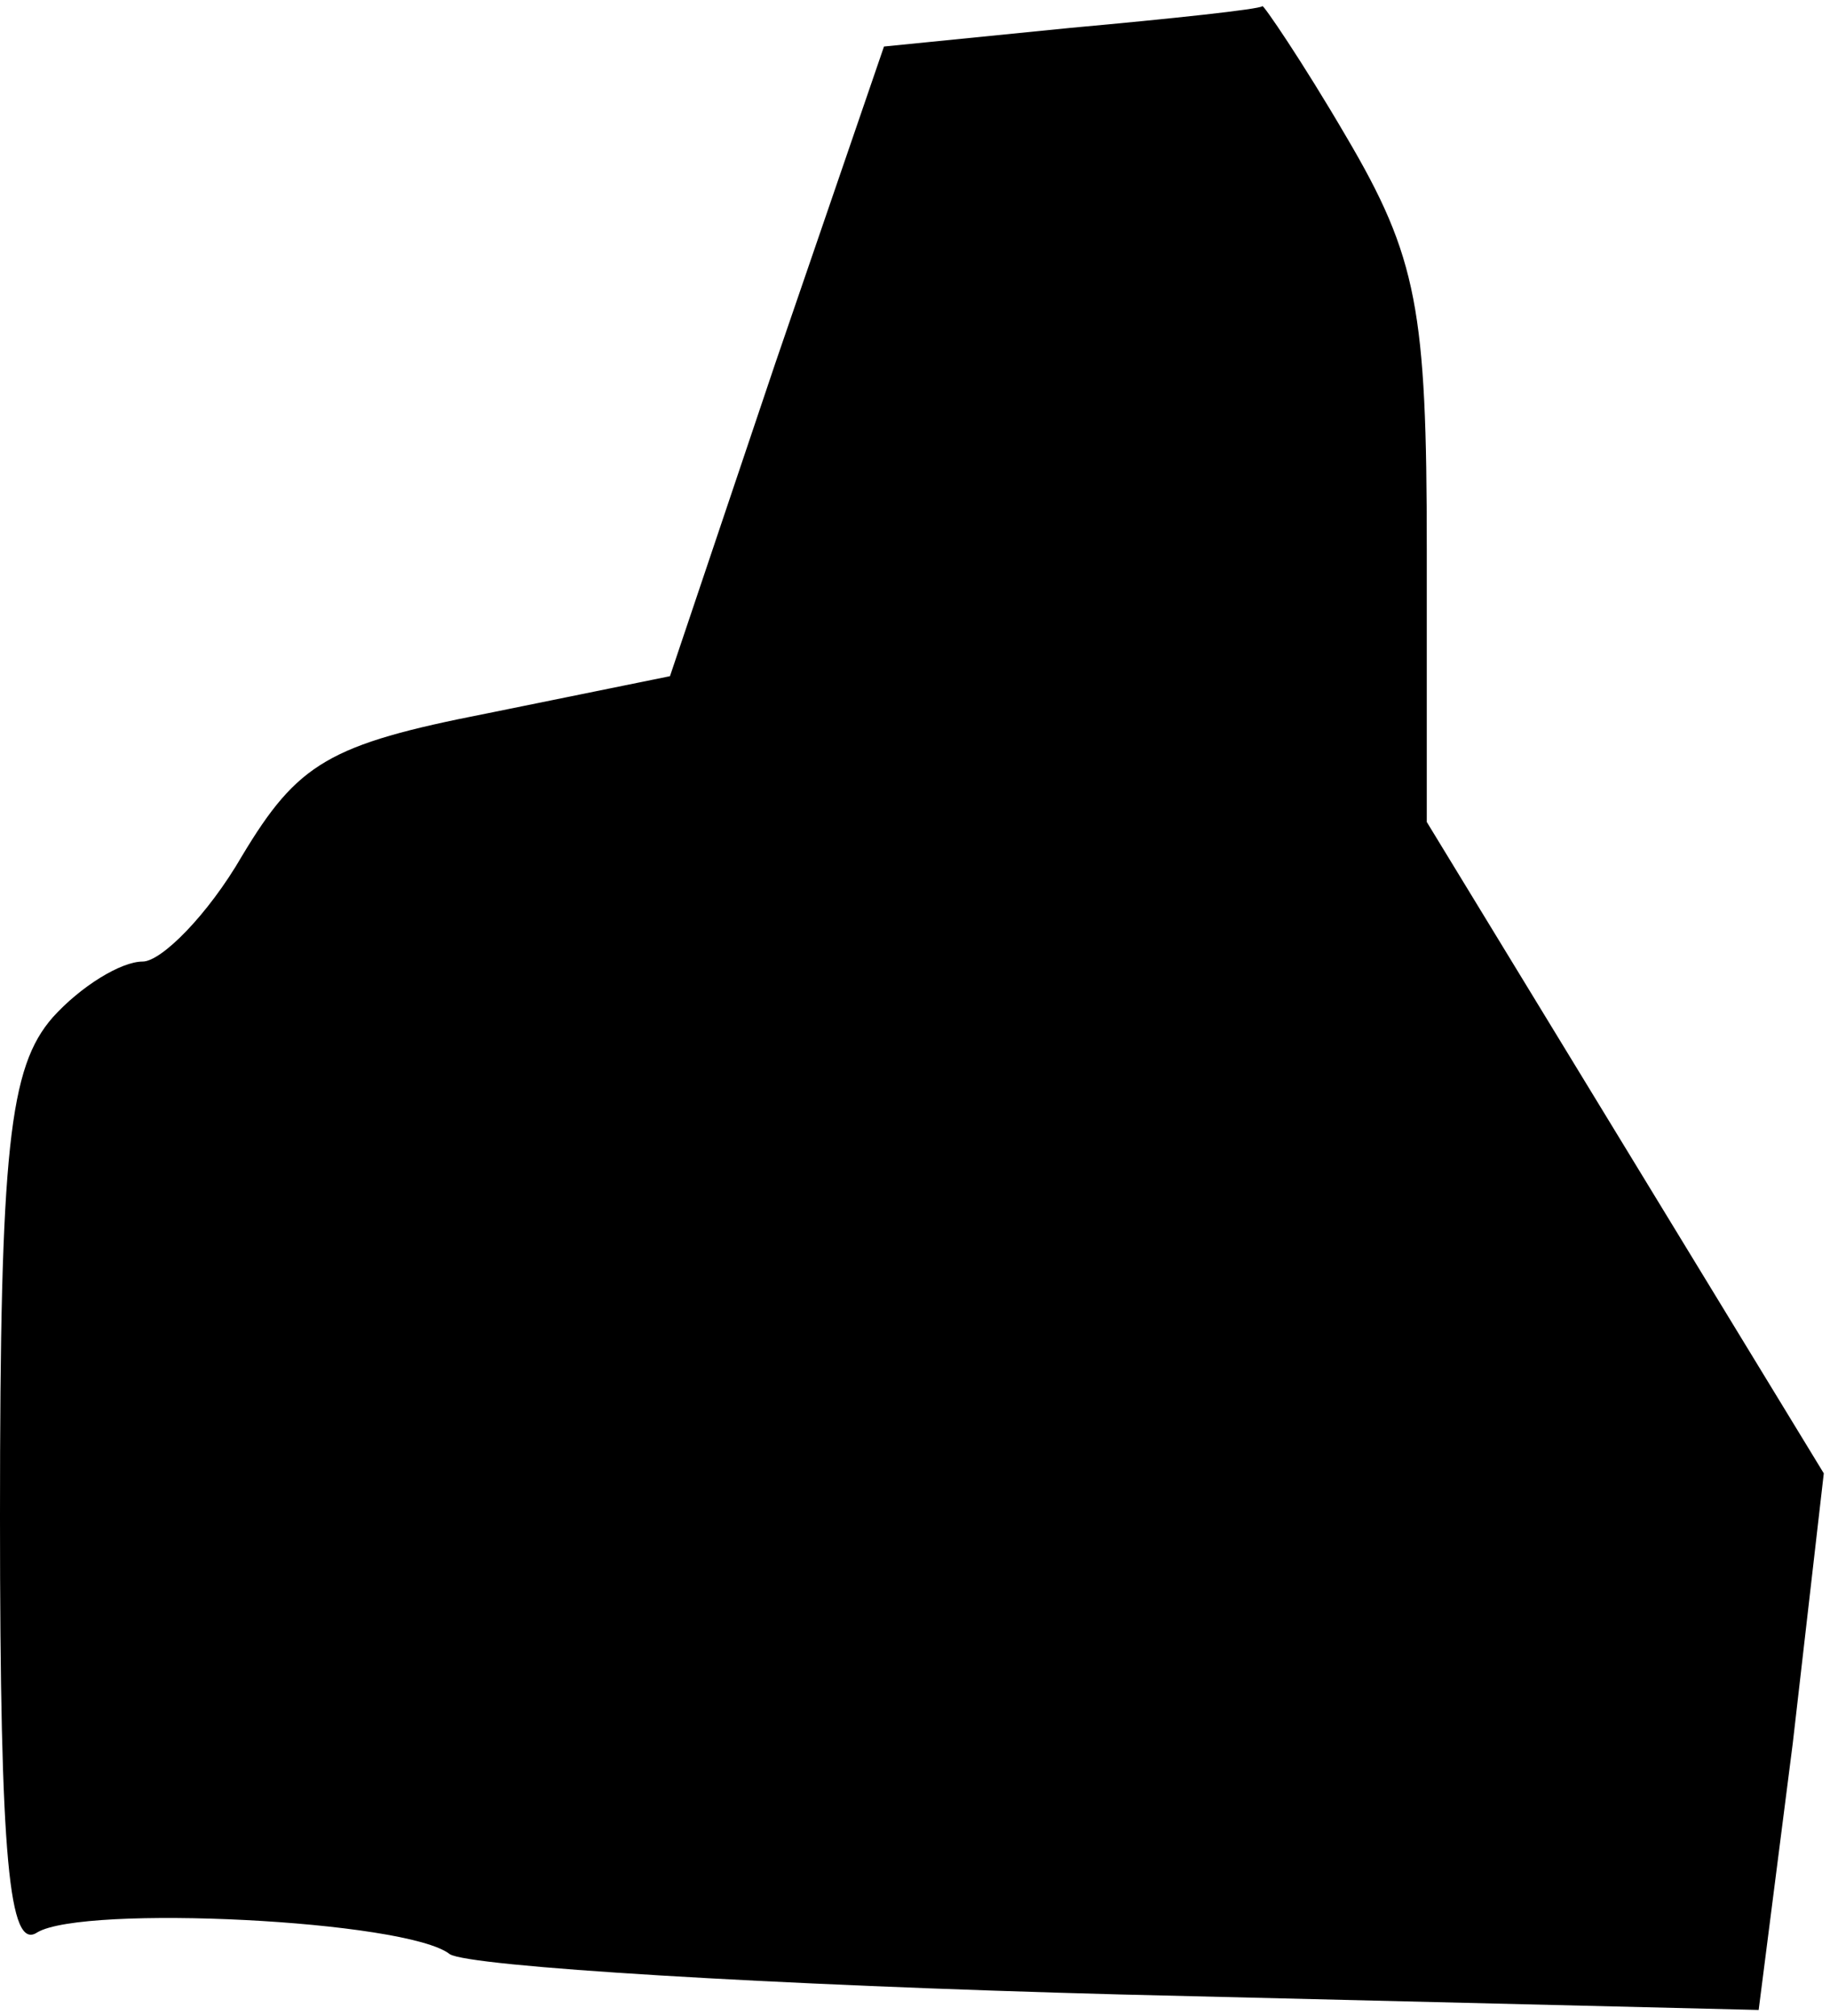 <?xml version="1.0" standalone="no"?>
<!DOCTYPE svg PUBLIC "-//W3C//DTD SVG 20010904//EN"
 "http://www.w3.org/TR/2001/REC-SVG-20010904/DTD/svg10.dtd">
<svg version="1.0" xmlns="http://www.w3.org/2000/svg"
 width="59pt" height="65pt" viewBox="0 0 59 65"
 preserveAspectRatio="xMidYMid meet">
<g transform="translate(0,65) scale(0.1,-0.1)"
fill="#000000" stroke="none">
<path fill="#000000" stroke="none" d="M345 641 l-60 -6 -35 -102 -34 -101
-59 -12 c-51 -10 -61 -16 -79 -46 -11 -19 -26 -34 -32 -34 -7 0 -20 -8 -29
-18 -14 -16 -17 -42 -17 -161 0 -111 3 -140 12 -134 15 9 119 4 133 -7 6 -4
103 -10 216 -13 l206 -5 11 86 10 87 -64 105 -64 105 0 88 c0 77 -3 94 -26
133 -14 24 -27 43 -27 42 -1 -1 -29 -4 -62 -7z"/>
</g>
</svg>
